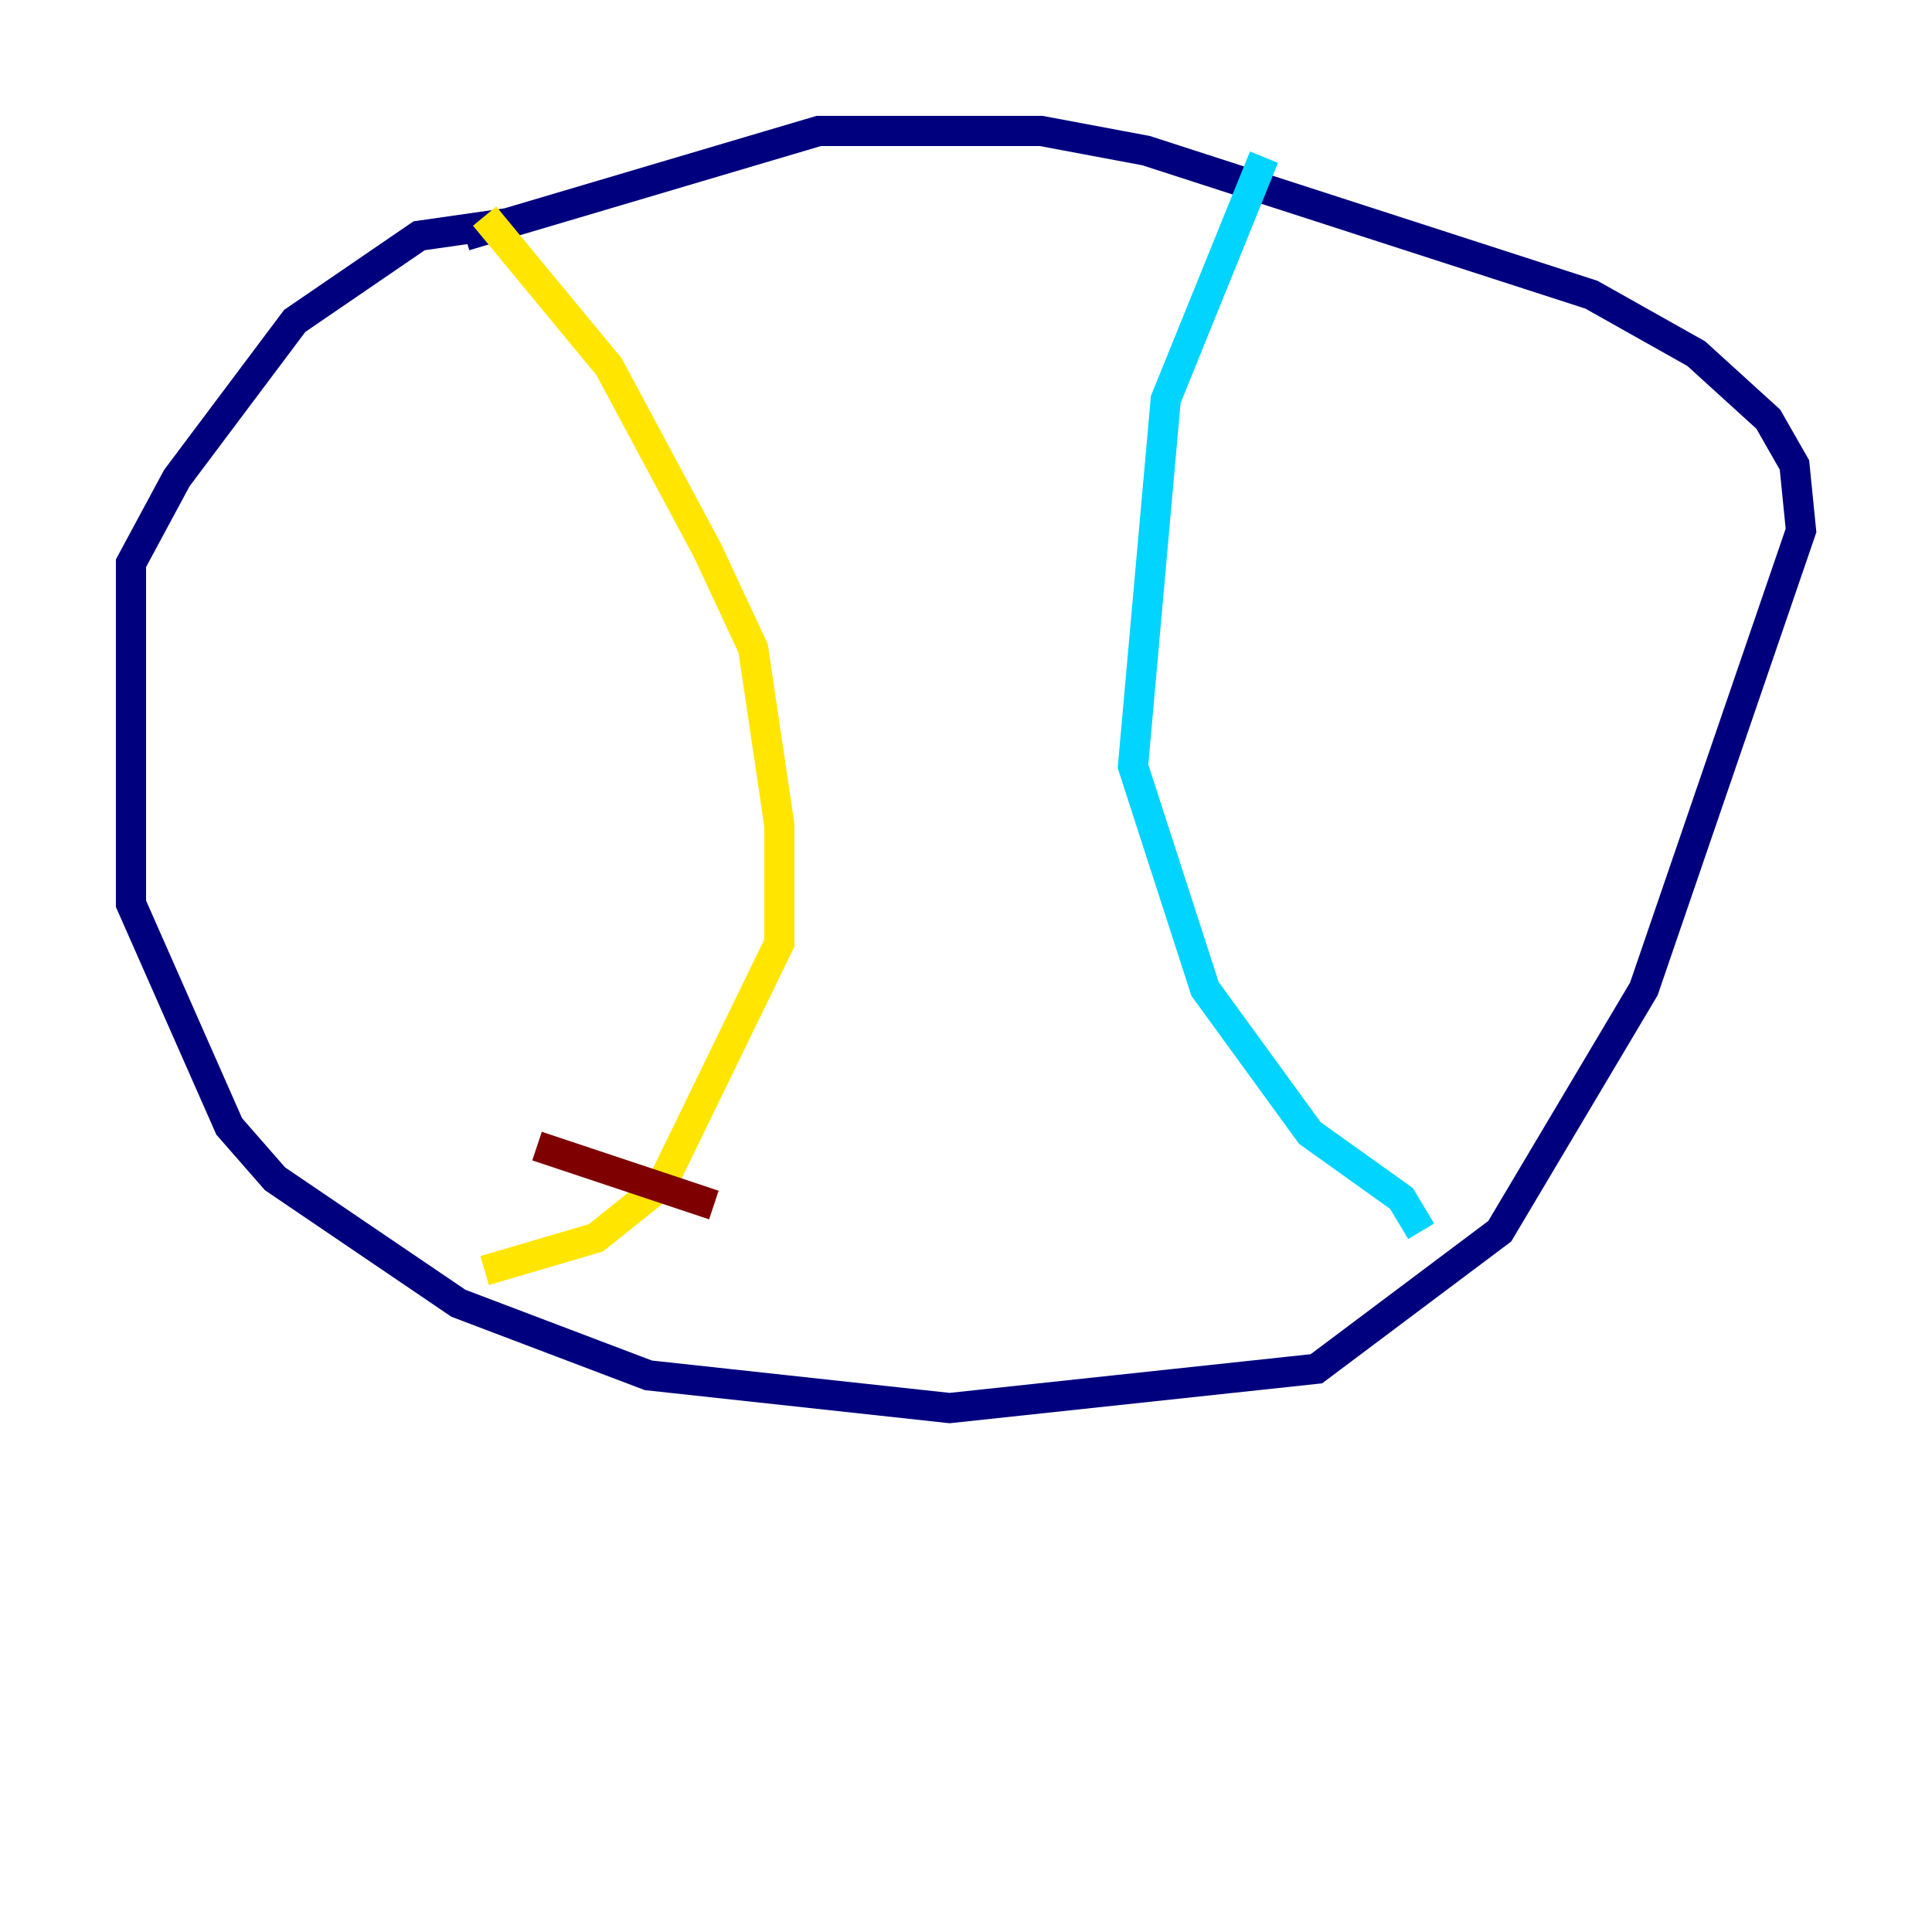 <?xml version="1.0" encoding="utf-8" ?>
<svg baseProfile="tiny" height="128" version="1.2" viewBox="0,0,128,128" width="128" xmlns="http://www.w3.org/2000/svg" xmlns:ev="http://www.w3.org/2001/xml-events" xmlns:xlink="http://www.w3.org/1999/xlink"><defs /><polyline fill="none" points="33.844,14.752 27.77,15.62 19.525,21.261 11.715,31.675 8.678,37.315 8.678,59.878 15.186,74.63 18.224,78.102 30.373,86.346 42.956,91.119 62.915,93.288 87.214,90.685 99.363,81.573 108.909,65.519 119.322,35.146 118.888,30.807 117.153,27.77 112.38,23.43 105.437,19.525 75.932,9.98 68.99,8.678 54.237,8.678 30.807,15.62" stroke="#00007f" stroke-width="2" /><polyline fill="none" points="83.742,10.414 77.234,26.468 75.064,50.766 79.837,65.519 86.78,75.064 92.854,79.403 94.156,81.573" stroke="#00d4ff" stroke-width="2" /><polyline fill="none" points="32.108,14.319 40.352,24.298 46.861,36.447 49.898,42.956 51.634,54.671 51.634,62.481 43.824,78.536 39.485,82.007 32.108,84.176" stroke="#ffe500" stroke-width="2" /><polyline fill="none" points="35.58,75.932 47.295,79.837" stroke="#7f0000" stroke-width="2" /></svg>
